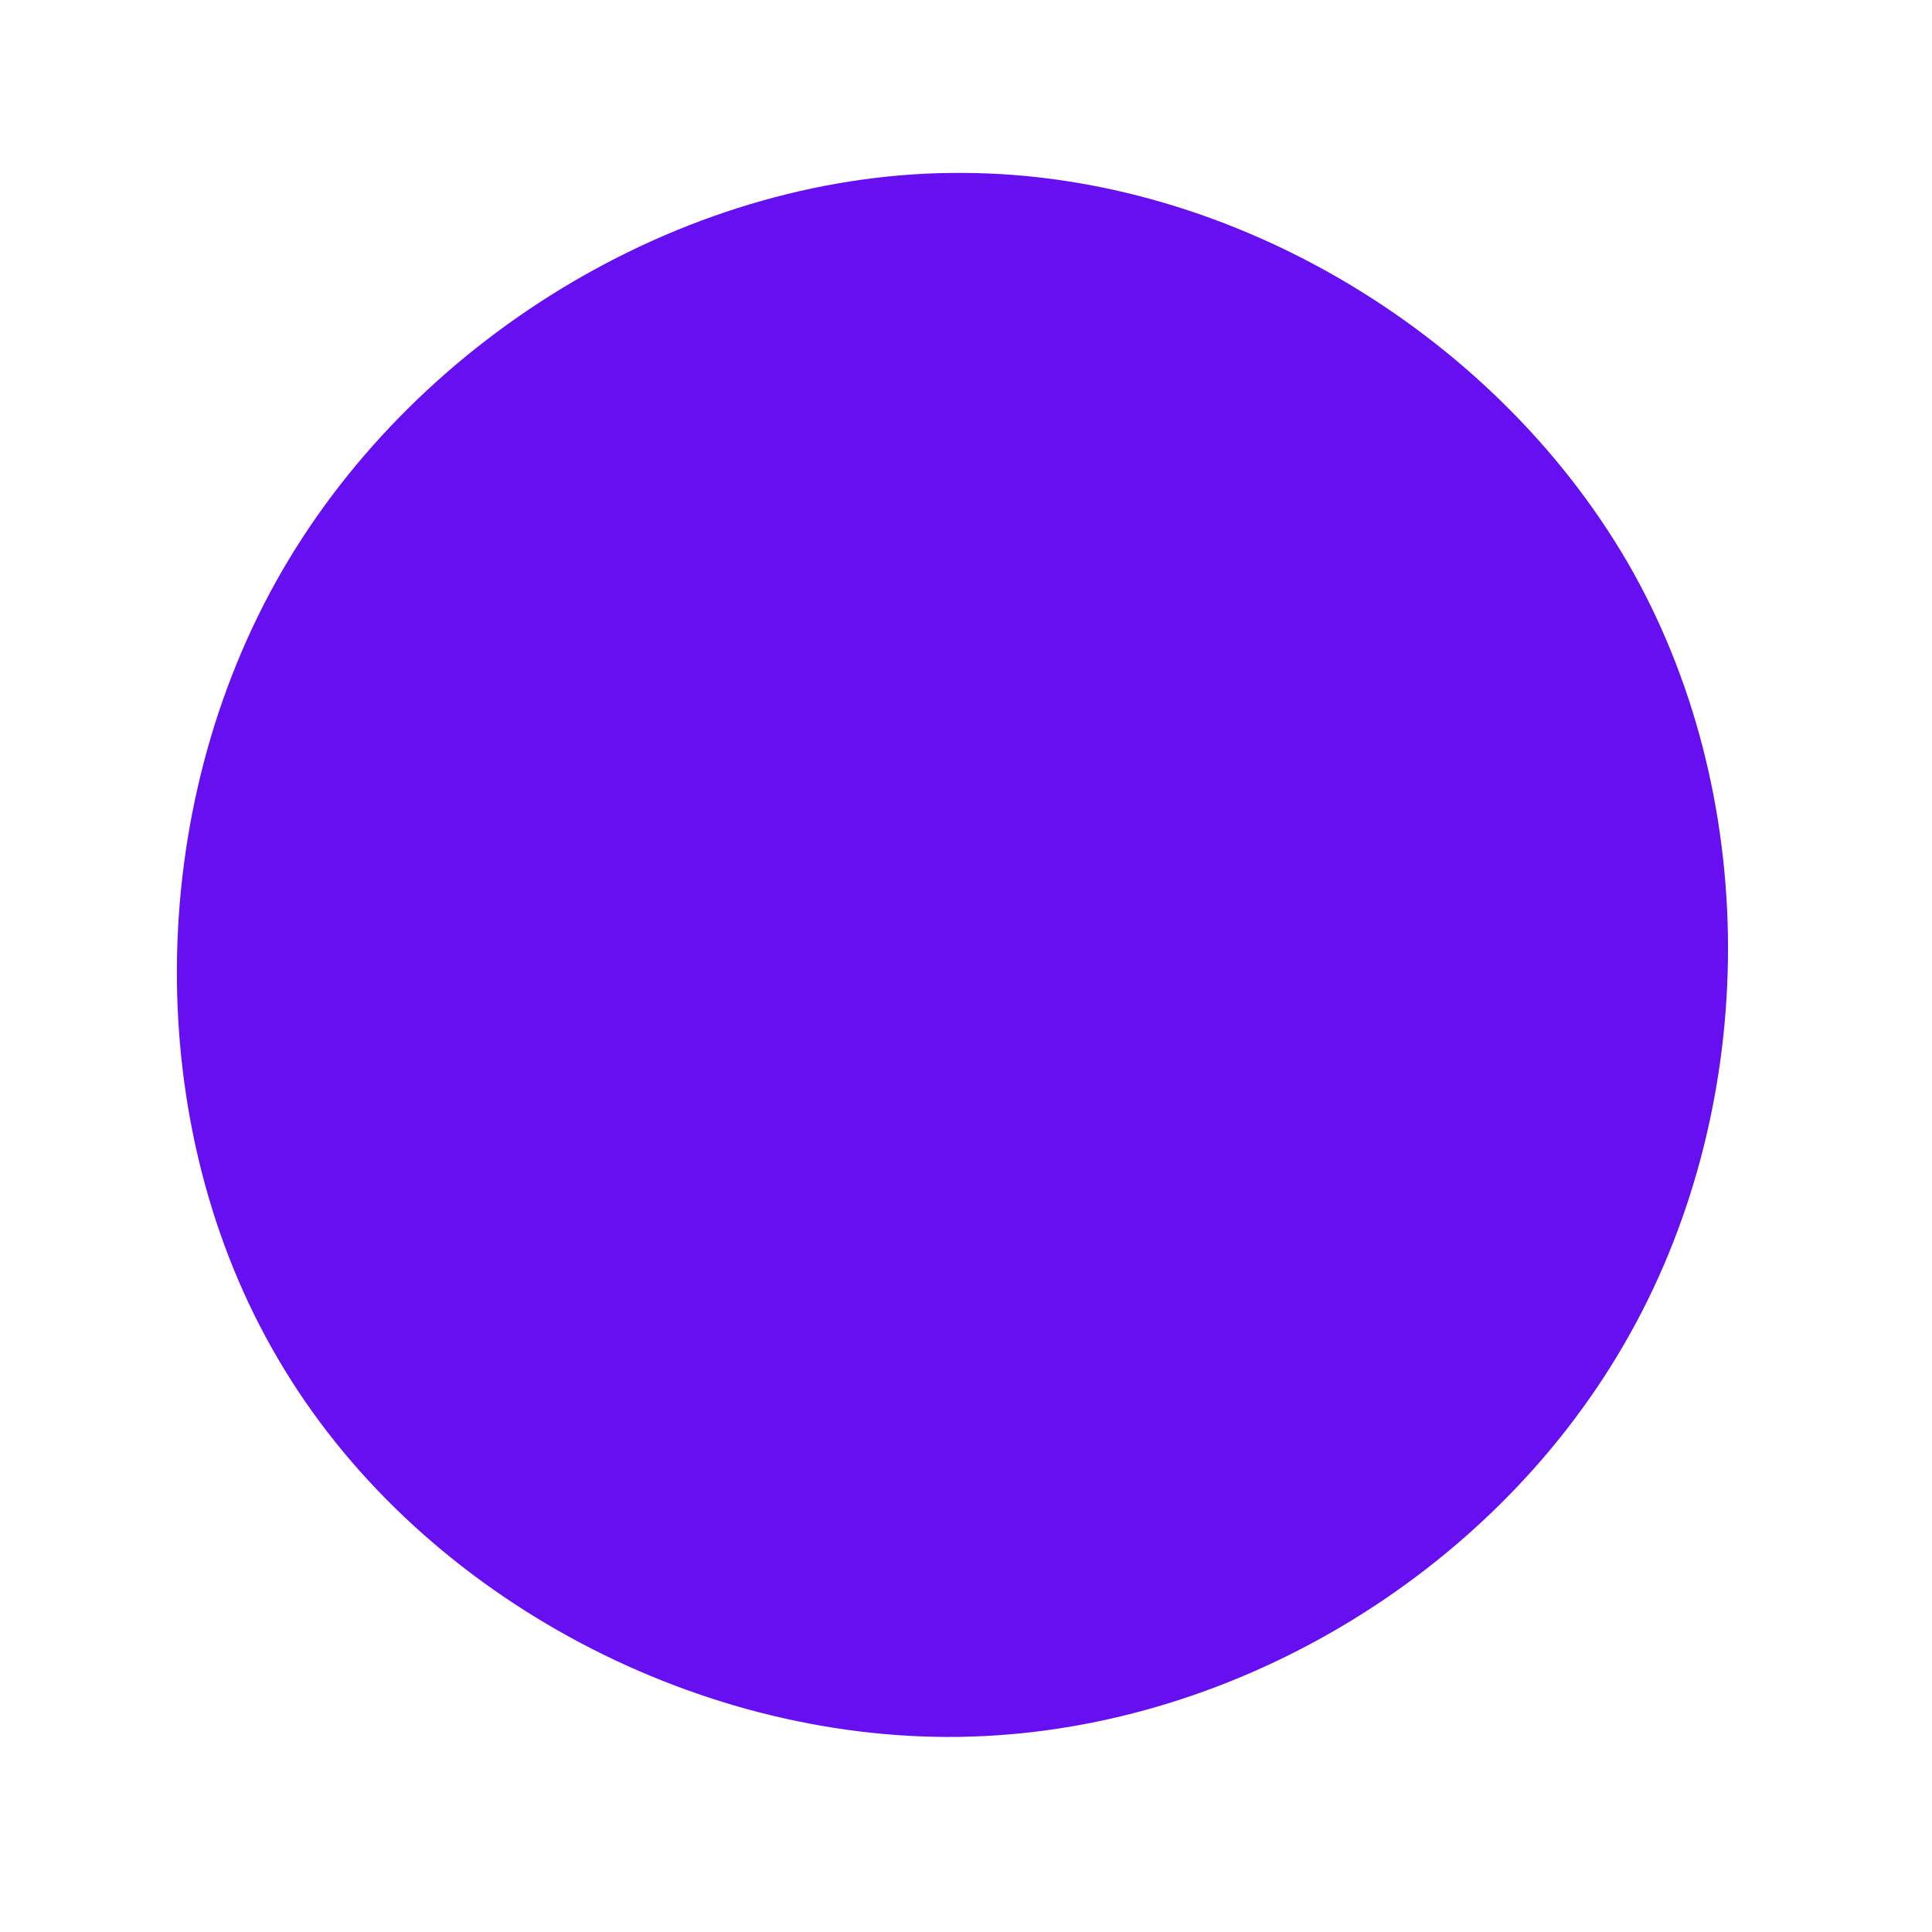 <?xml version="1.0" standalone="no"?>
<svg viewBox="0 0 200 200" xmlns="http://www.w3.org/2000/svg">
  <path fill="#6610F2" d="M69.1,-40.7C82.6,-16.4,82,15.3,68.1,39.2C54.2,63.2,27.1,79.4,-0.7,79.8C-28.5,80.2,-57.1,64.8,-71.2,40.7C-85.4,16.6,-85.1,-16.2,-70.8,-40.9C-56.5,-65.6,-28.3,-82.3,-0.3,-82.1C27.8,-82,55.5,-65,69.1,-40.7Z" transform="translate(100 100)" />
</svg>
